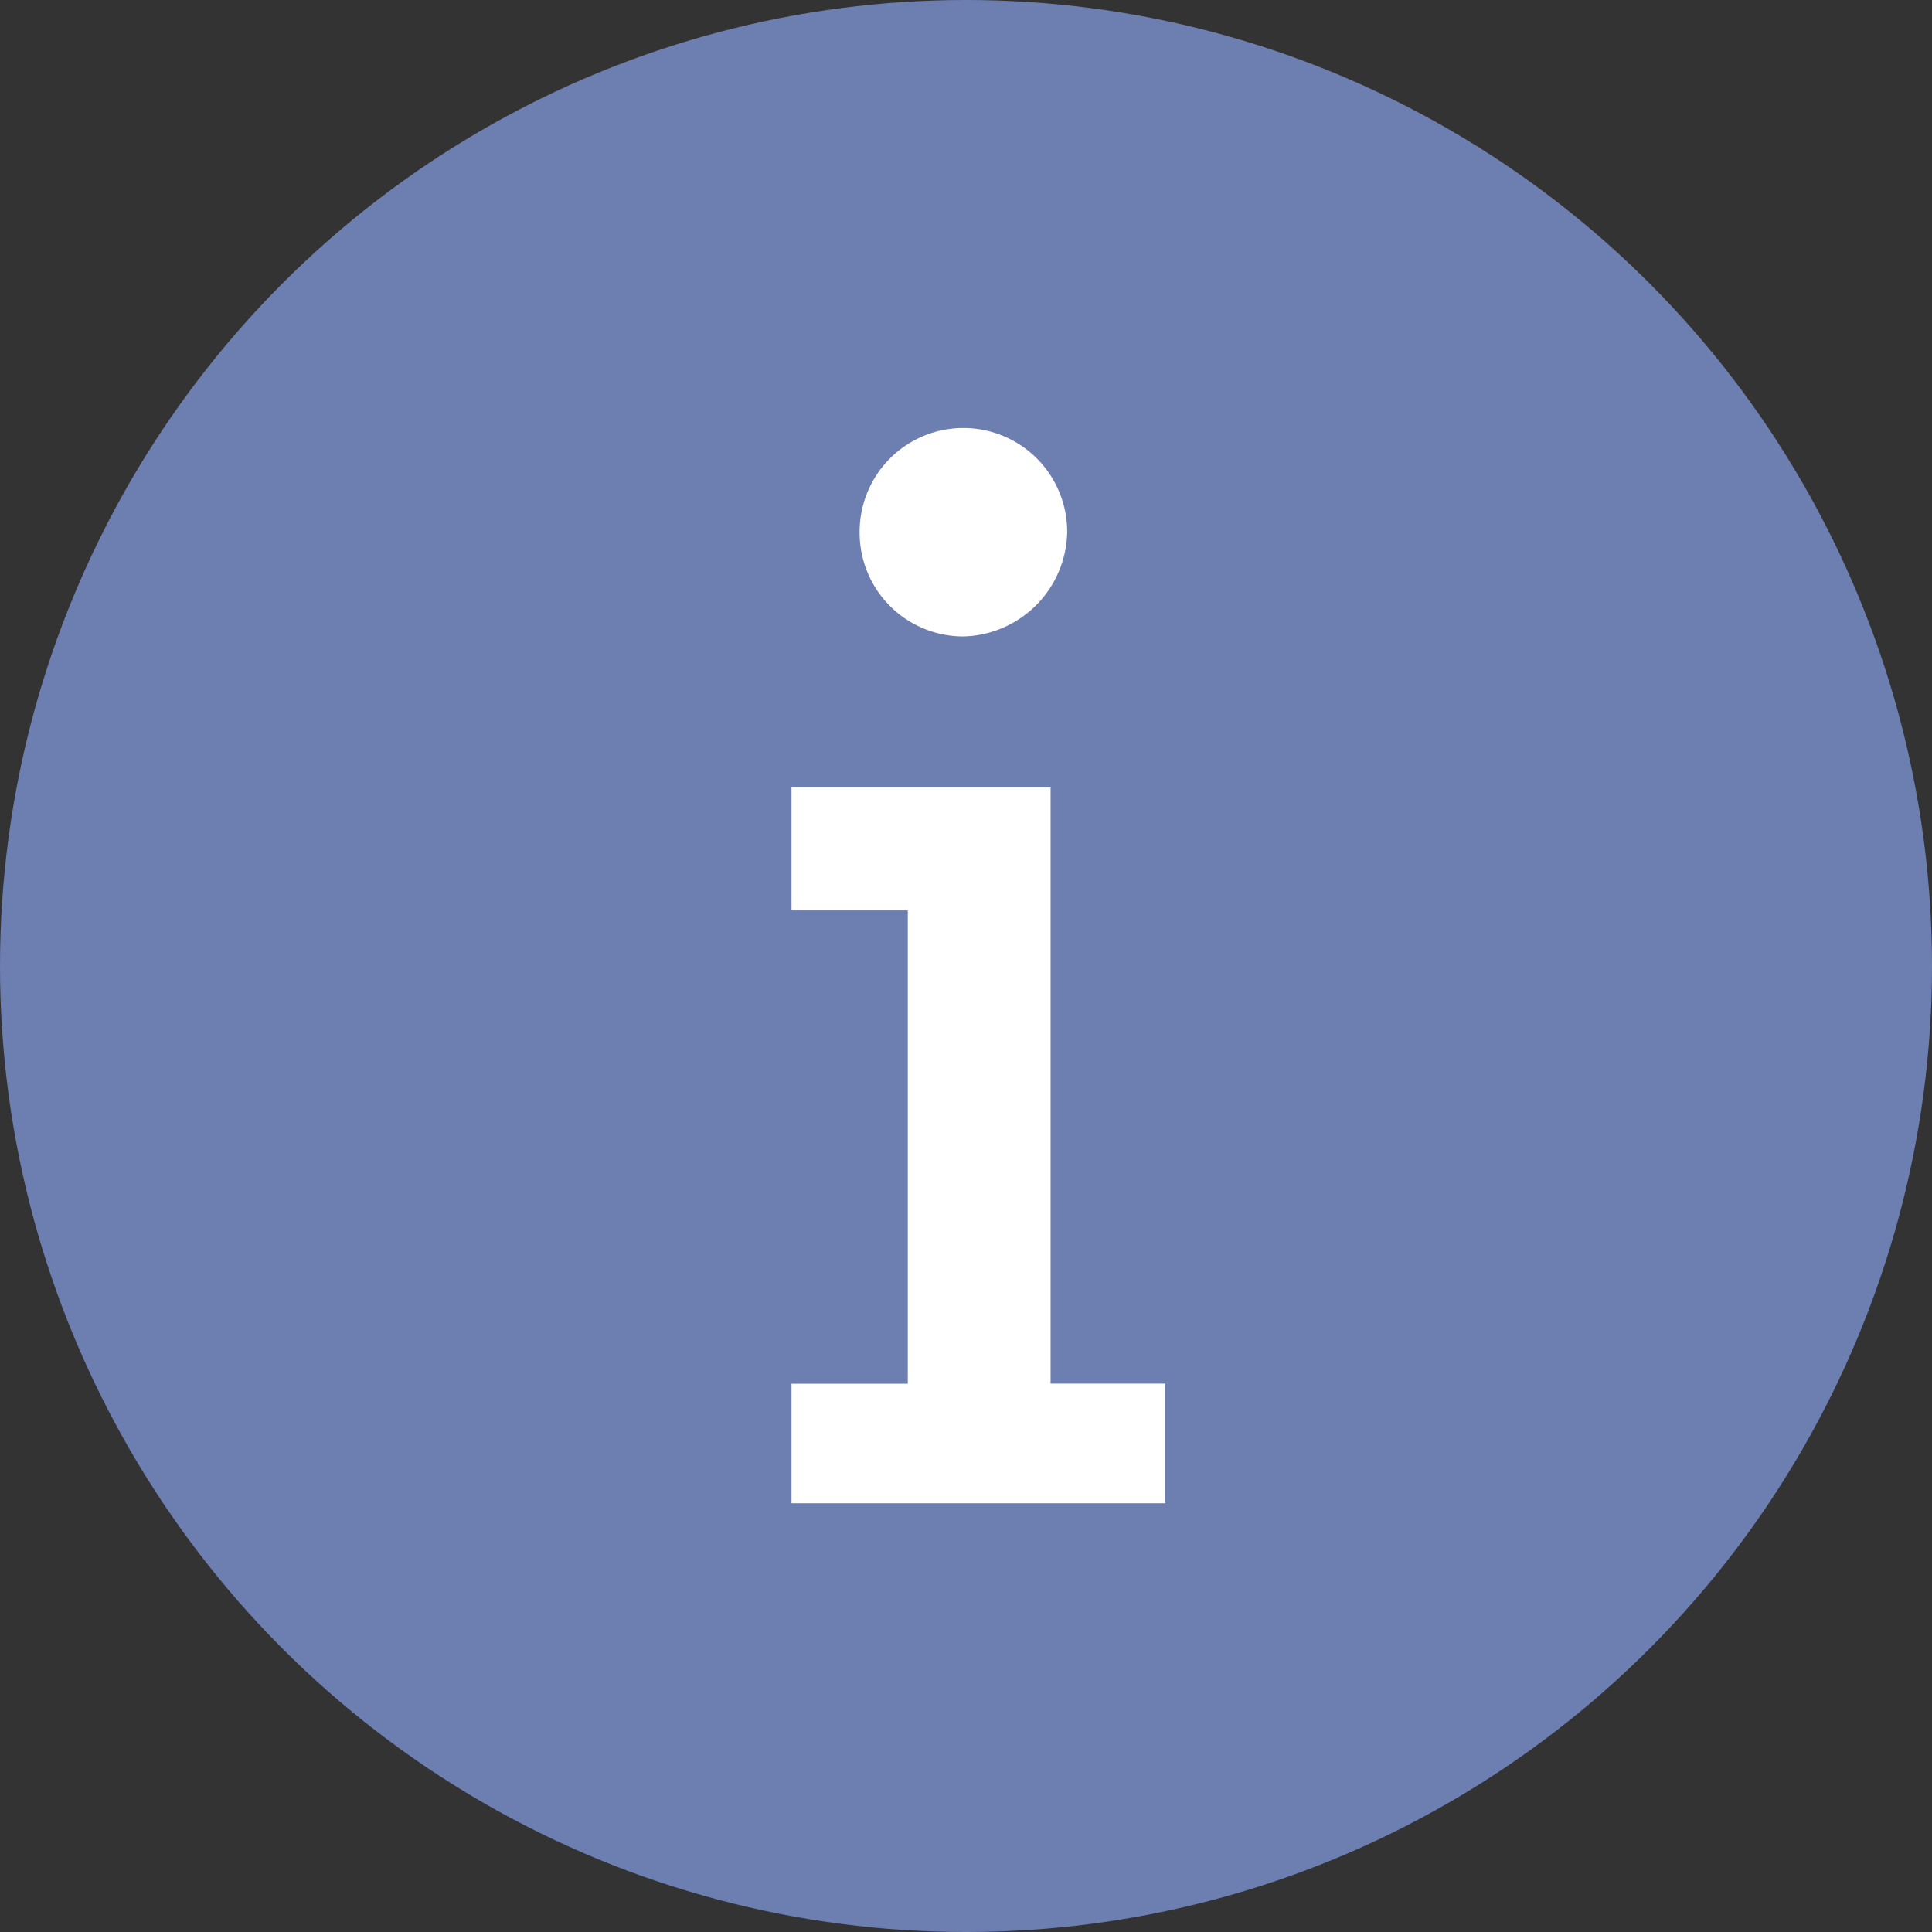 <svg xmlns="http://www.w3.org/2000/svg" viewBox="0 0 156 156"><rect x="0" y="0" width="156" height="156" fill="#333333" stroke="none"/><defs><style>.cls-1{fill:#6d7eb0;}.cls-2{fill:#fff;}</style></defs><title>info</title><g id="Livello_2" data-name="Livello 2"><g id="Livello_1-2" data-name="Livello 1"><circle class="cls-1" cx="78" cy="78" r="78"/><path class="cls-2" d="M63.91,111.73H73.3V73.51H63.91V63.58H84.83v48.14h9.25v9.66H63.91Zm5.5-68.79a8.38,8.38,0,0,1,16.76,0,8.59,8.59,0,0,1-8.45,8.45A8.38,8.38,0,0,1,69.41,42.93Z"/></g></g></svg>